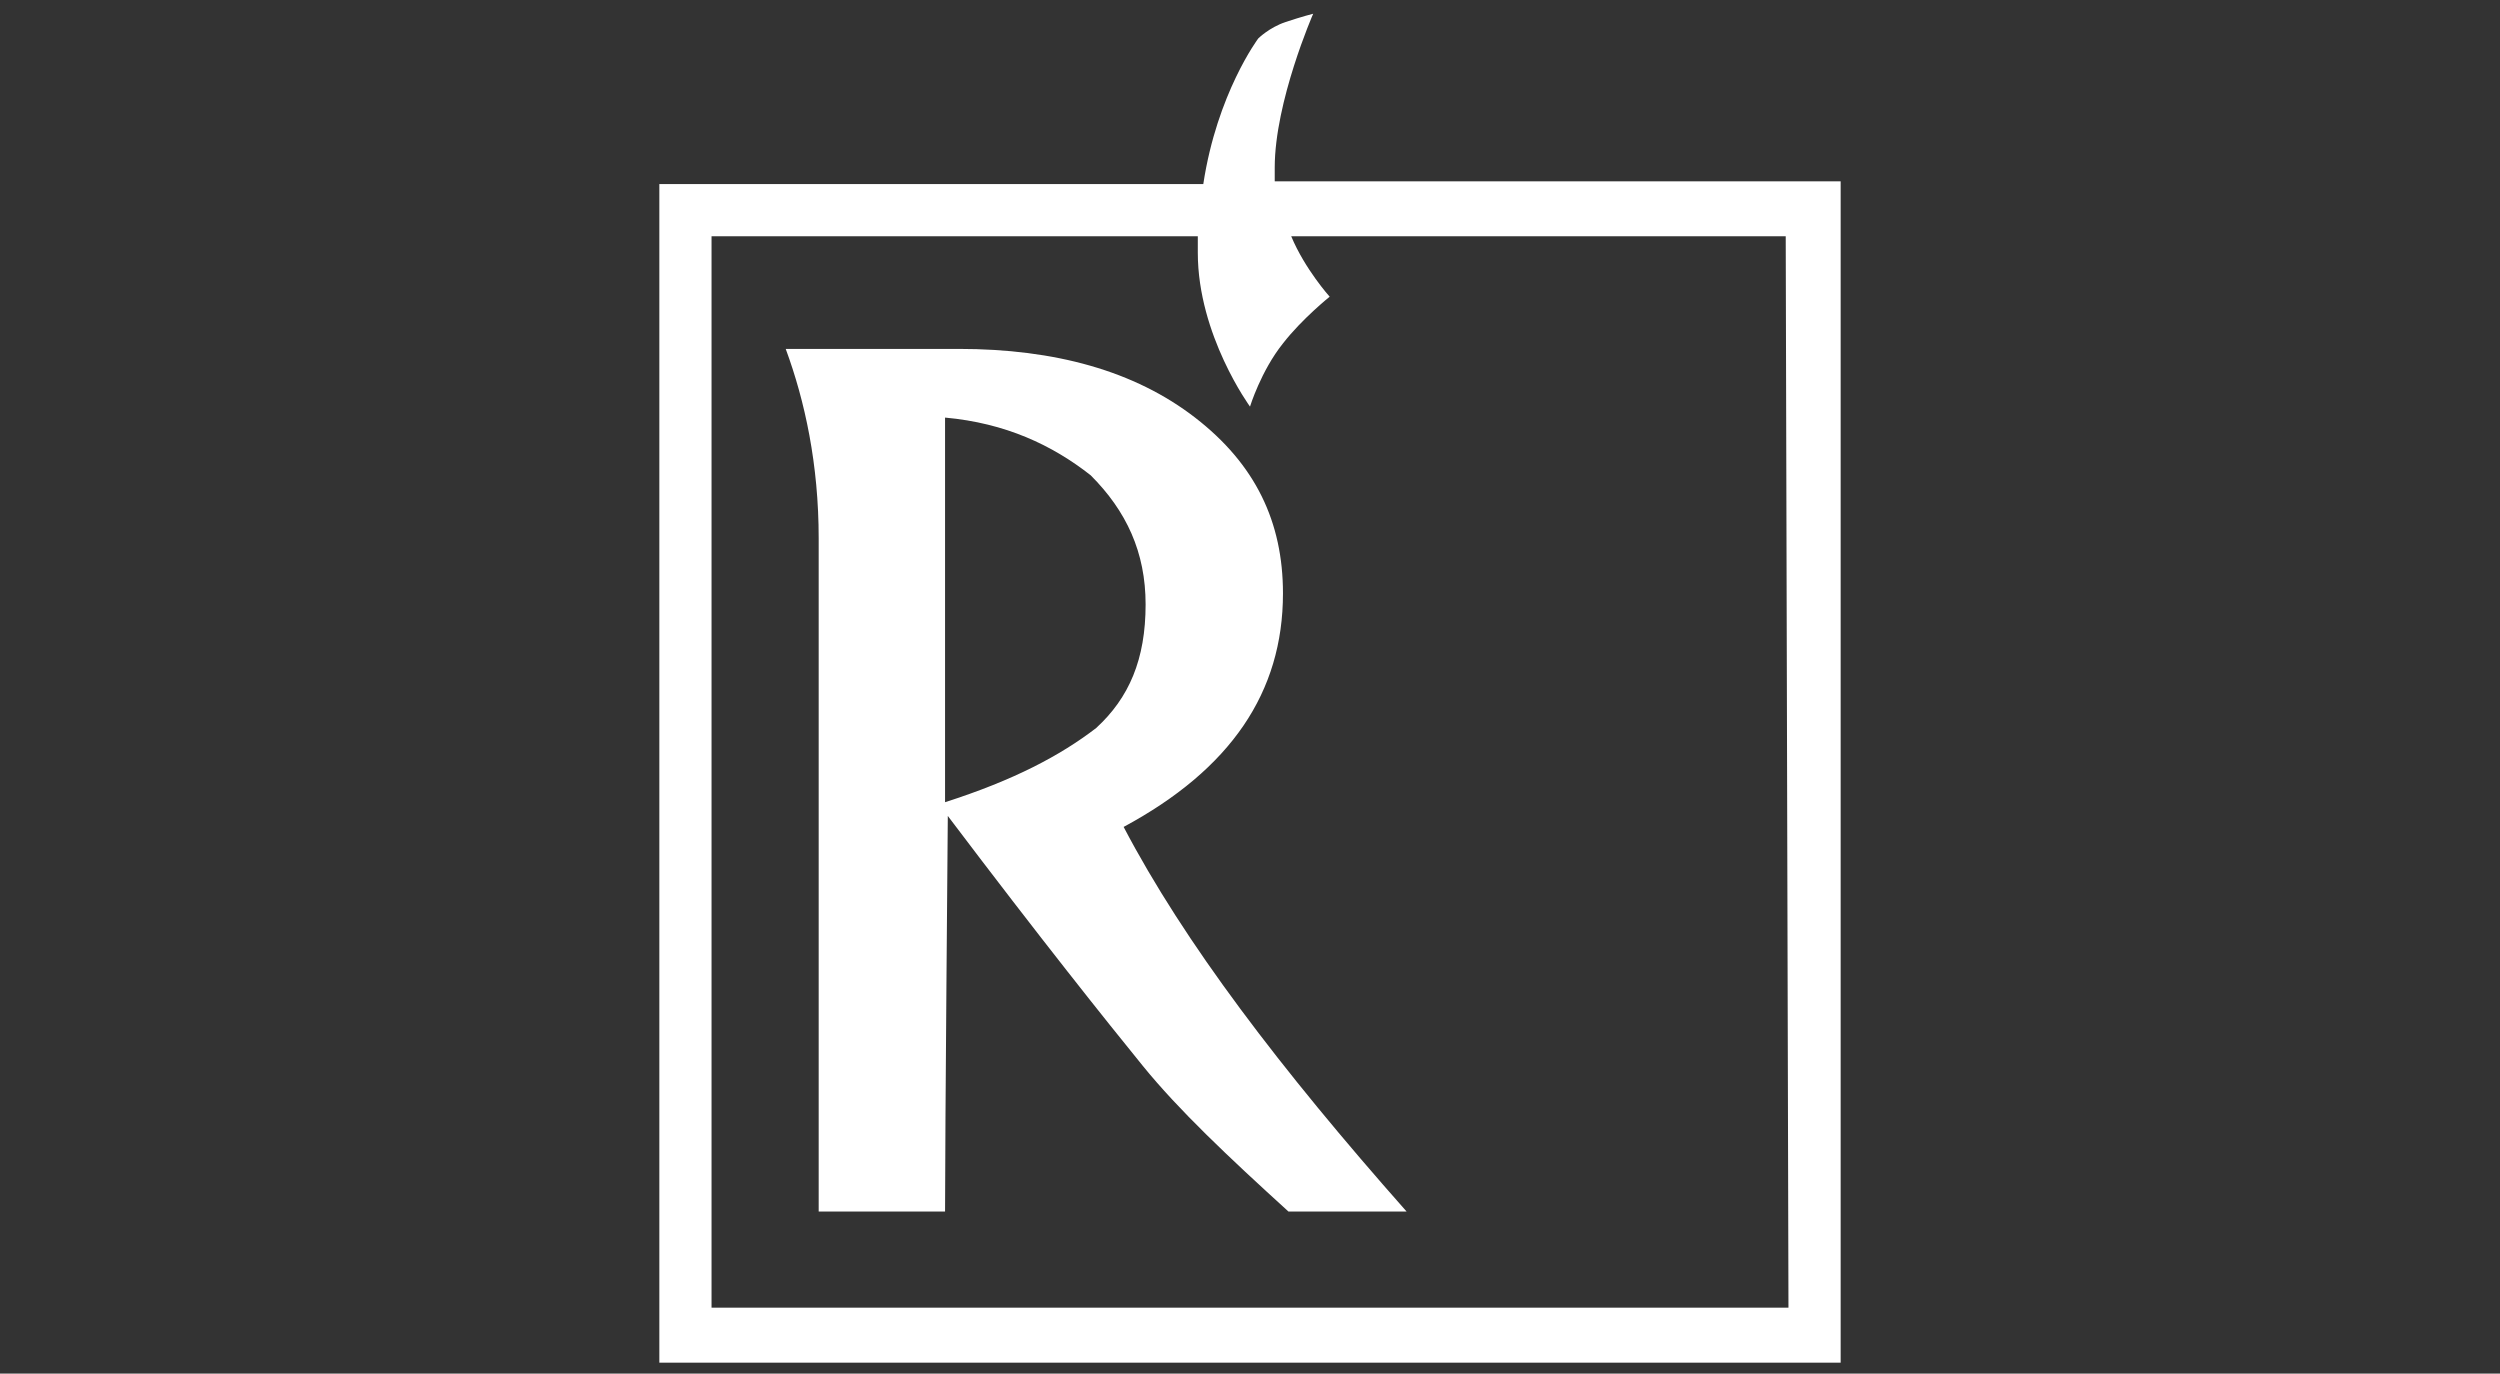 <?xml version="1.0" encoding="utf-8"?>
<!-- Generator: Adobe Illustrator 28.0.0, SVG Export Plug-In . SVG Version: 6.00 Build 0)  -->
<svg version="1.1" id="Ebene_1" xmlns="http://www.w3.org/2000/svg" xmlns:xlink="http://www.w3.org/1999/xlink" x="0px" y="0px"
	 viewBox="0 0 91 50" style="enable-background:new 0 0 91 50;" xml:space="preserve">
<rect x="0" y="0" width="91" height="50" fill="#333333" stroke="none"/>
<style type="text/css">
	.st0{fill:#FFFFFF;}
</style>
<path class="st0" d="M46.7,21.6c0-2.6-1-4.7-3.2-6.4s-5.1-2.5-8.6-2.5h-6.3c0.7,1.9,1.2,4.2,1.2,6.9c0,0,0,21.6,0,24.5h4.6
	c0-2.8,0.1-14.4,0.1-14.4c3.4,4.5,5.8,7.5,7.1,9.1c1.3,1.6,3.1,3.3,5.3,5.3h4.3c-4.6-5.2-8.1-9.8-10.3-14
	C44.8,28,46.7,25.2,46.7,21.6z M39.9,26.5c-1.3,1-3,1.9-5.5,2.7v-14c2.2,0.2,3.9,1,5.3,2.1c1.3,1.3,2,2.8,2,4.7
	C41.7,24,41.1,25.4,39.9,26.5z M67,6.6H46.4c0-0.1,0-0.4,0-0.5c0-2.4,1.4-5.6,1.4-5.6s-0.4,0.1-1,0.3s-1,0.6-1,0.6s-1.5,2-2,5.3H24
	v42.9h43V6.6z M65.1,47.6H25.9v-39h17.7c0,0.2,0,0.4,0,0.6c0,3,1.9,5.6,1.9,5.6s0.4-1.3,1.2-2.3c0.7-0.9,1.7-1.7,1.7-1.7
	s-0.9-1-1.4-2.2h18L65.1,47.6L65.1,47.6z"/>
</svg>
